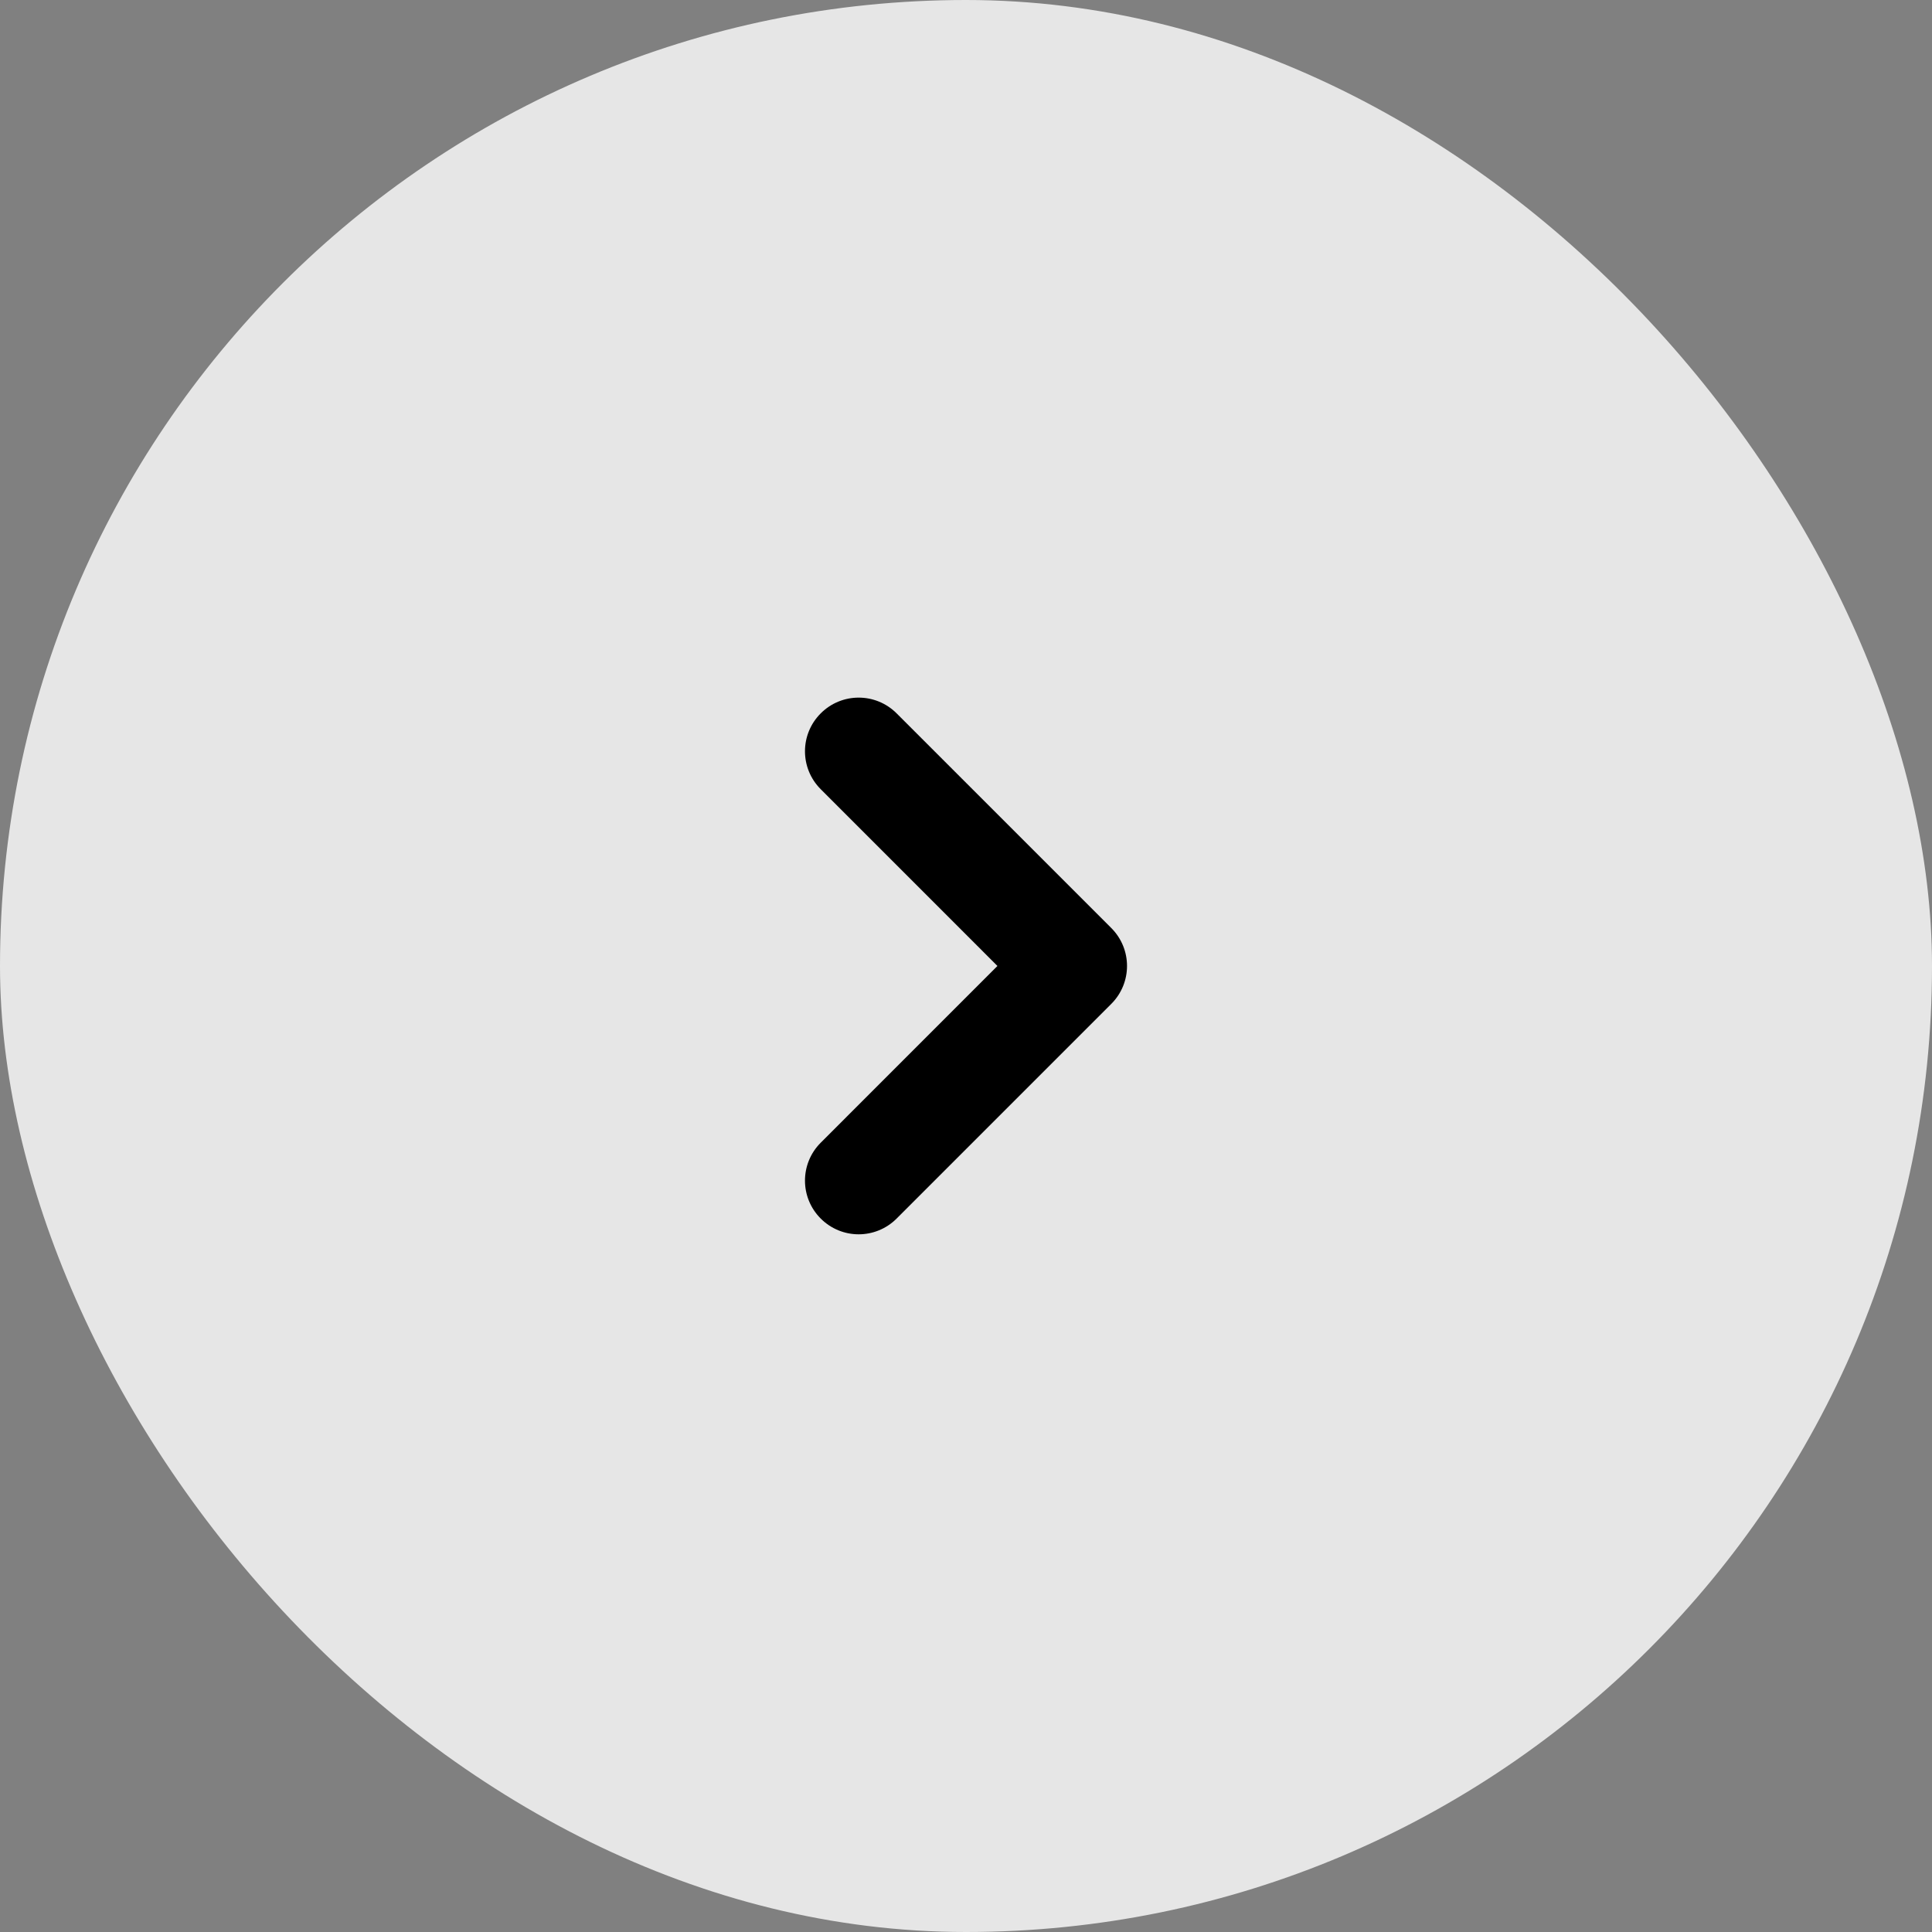 <svg xmlns="http://www.w3.org/2000/svg" width="48" height="48" viewBox="0 0 48 48" fill="none">
<rect x="0" y="0" width="48" height="48" fill="#808080" stroke="none"/>
<rect width="48" height="48" rx="24" fill="white" fill-opacity="0.8"/>
<path d="M21.333 30.666C20.992 30.666 20.651 30.535 20.391 30.275C19.869 29.754 19.869 28.911 20.391 28.39L24.781 23.999L20.391 19.608C19.869 19.087 19.869 18.244 20.391 17.723C20.912 17.202 21.755 17.202 22.276 17.723L27.609 23.056C28.131 23.578 28.131 24.42 27.609 24.942L22.276 30.275C22.016 30.535 21.675 30.666 21.333 30.666Z" fill="black"/>
</svg>